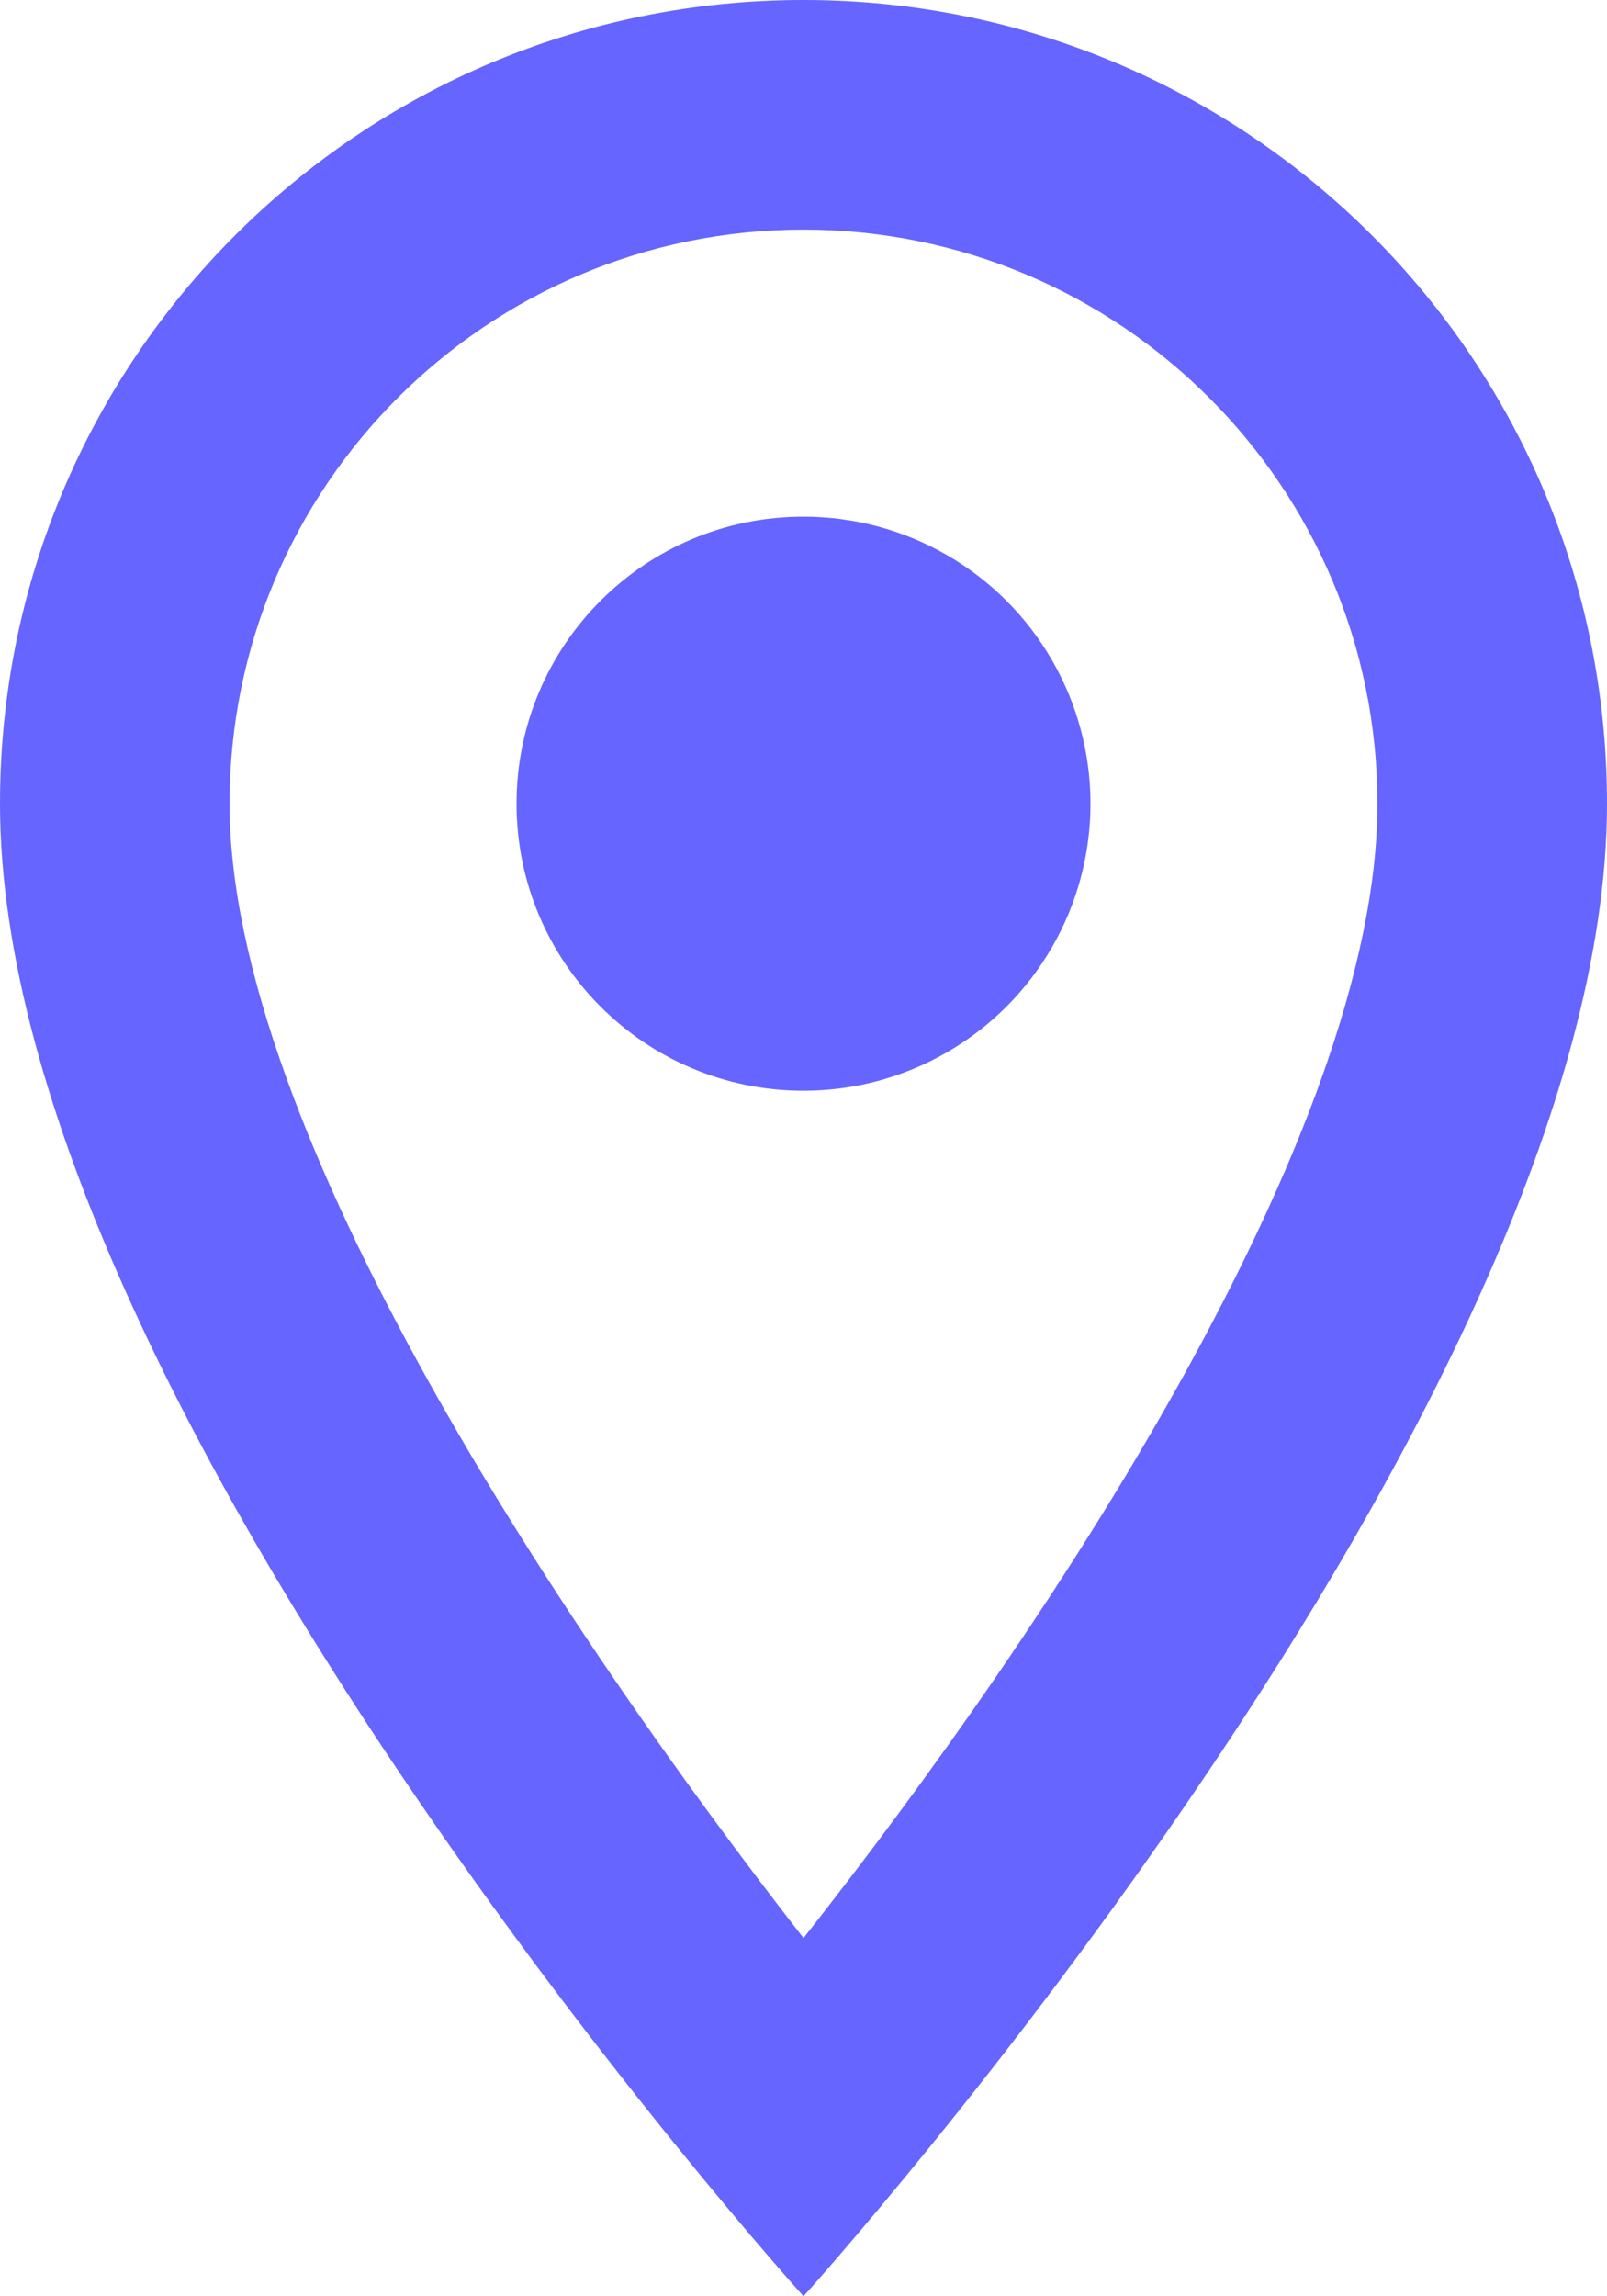 <svg width="14" height="20" viewBox="0 0 14 20" fill="none" xmlns="http://www.w3.org/2000/svg">
<path fill-rule="evenodd" clip-rule="evenodd" d="M7 0C3.13 0 0 3.13 0 7C0 12.25 7 20 7 20C7 20 14 12.25 14 7C14 3.13 10.87 0 7 0ZM2 7C2 4.24 4.24 2 7 2C9.76 2 12 4.24 12 7C12 9.88 9.12 14.19 7 16.88C4.92 14.21 2 9.85 2 7ZM4.5 7C4.5 5.619 5.619 4.5 7 4.5C7.893 4.5 8.718 4.976 9.165 5.75C9.612 6.524 9.612 7.476 9.165 8.25C8.718 9.024 7.893 9.5 7 9.5C5.619 9.5 4.5 8.381 4.5 7Z" fill="#6665FF"/>
</svg>
